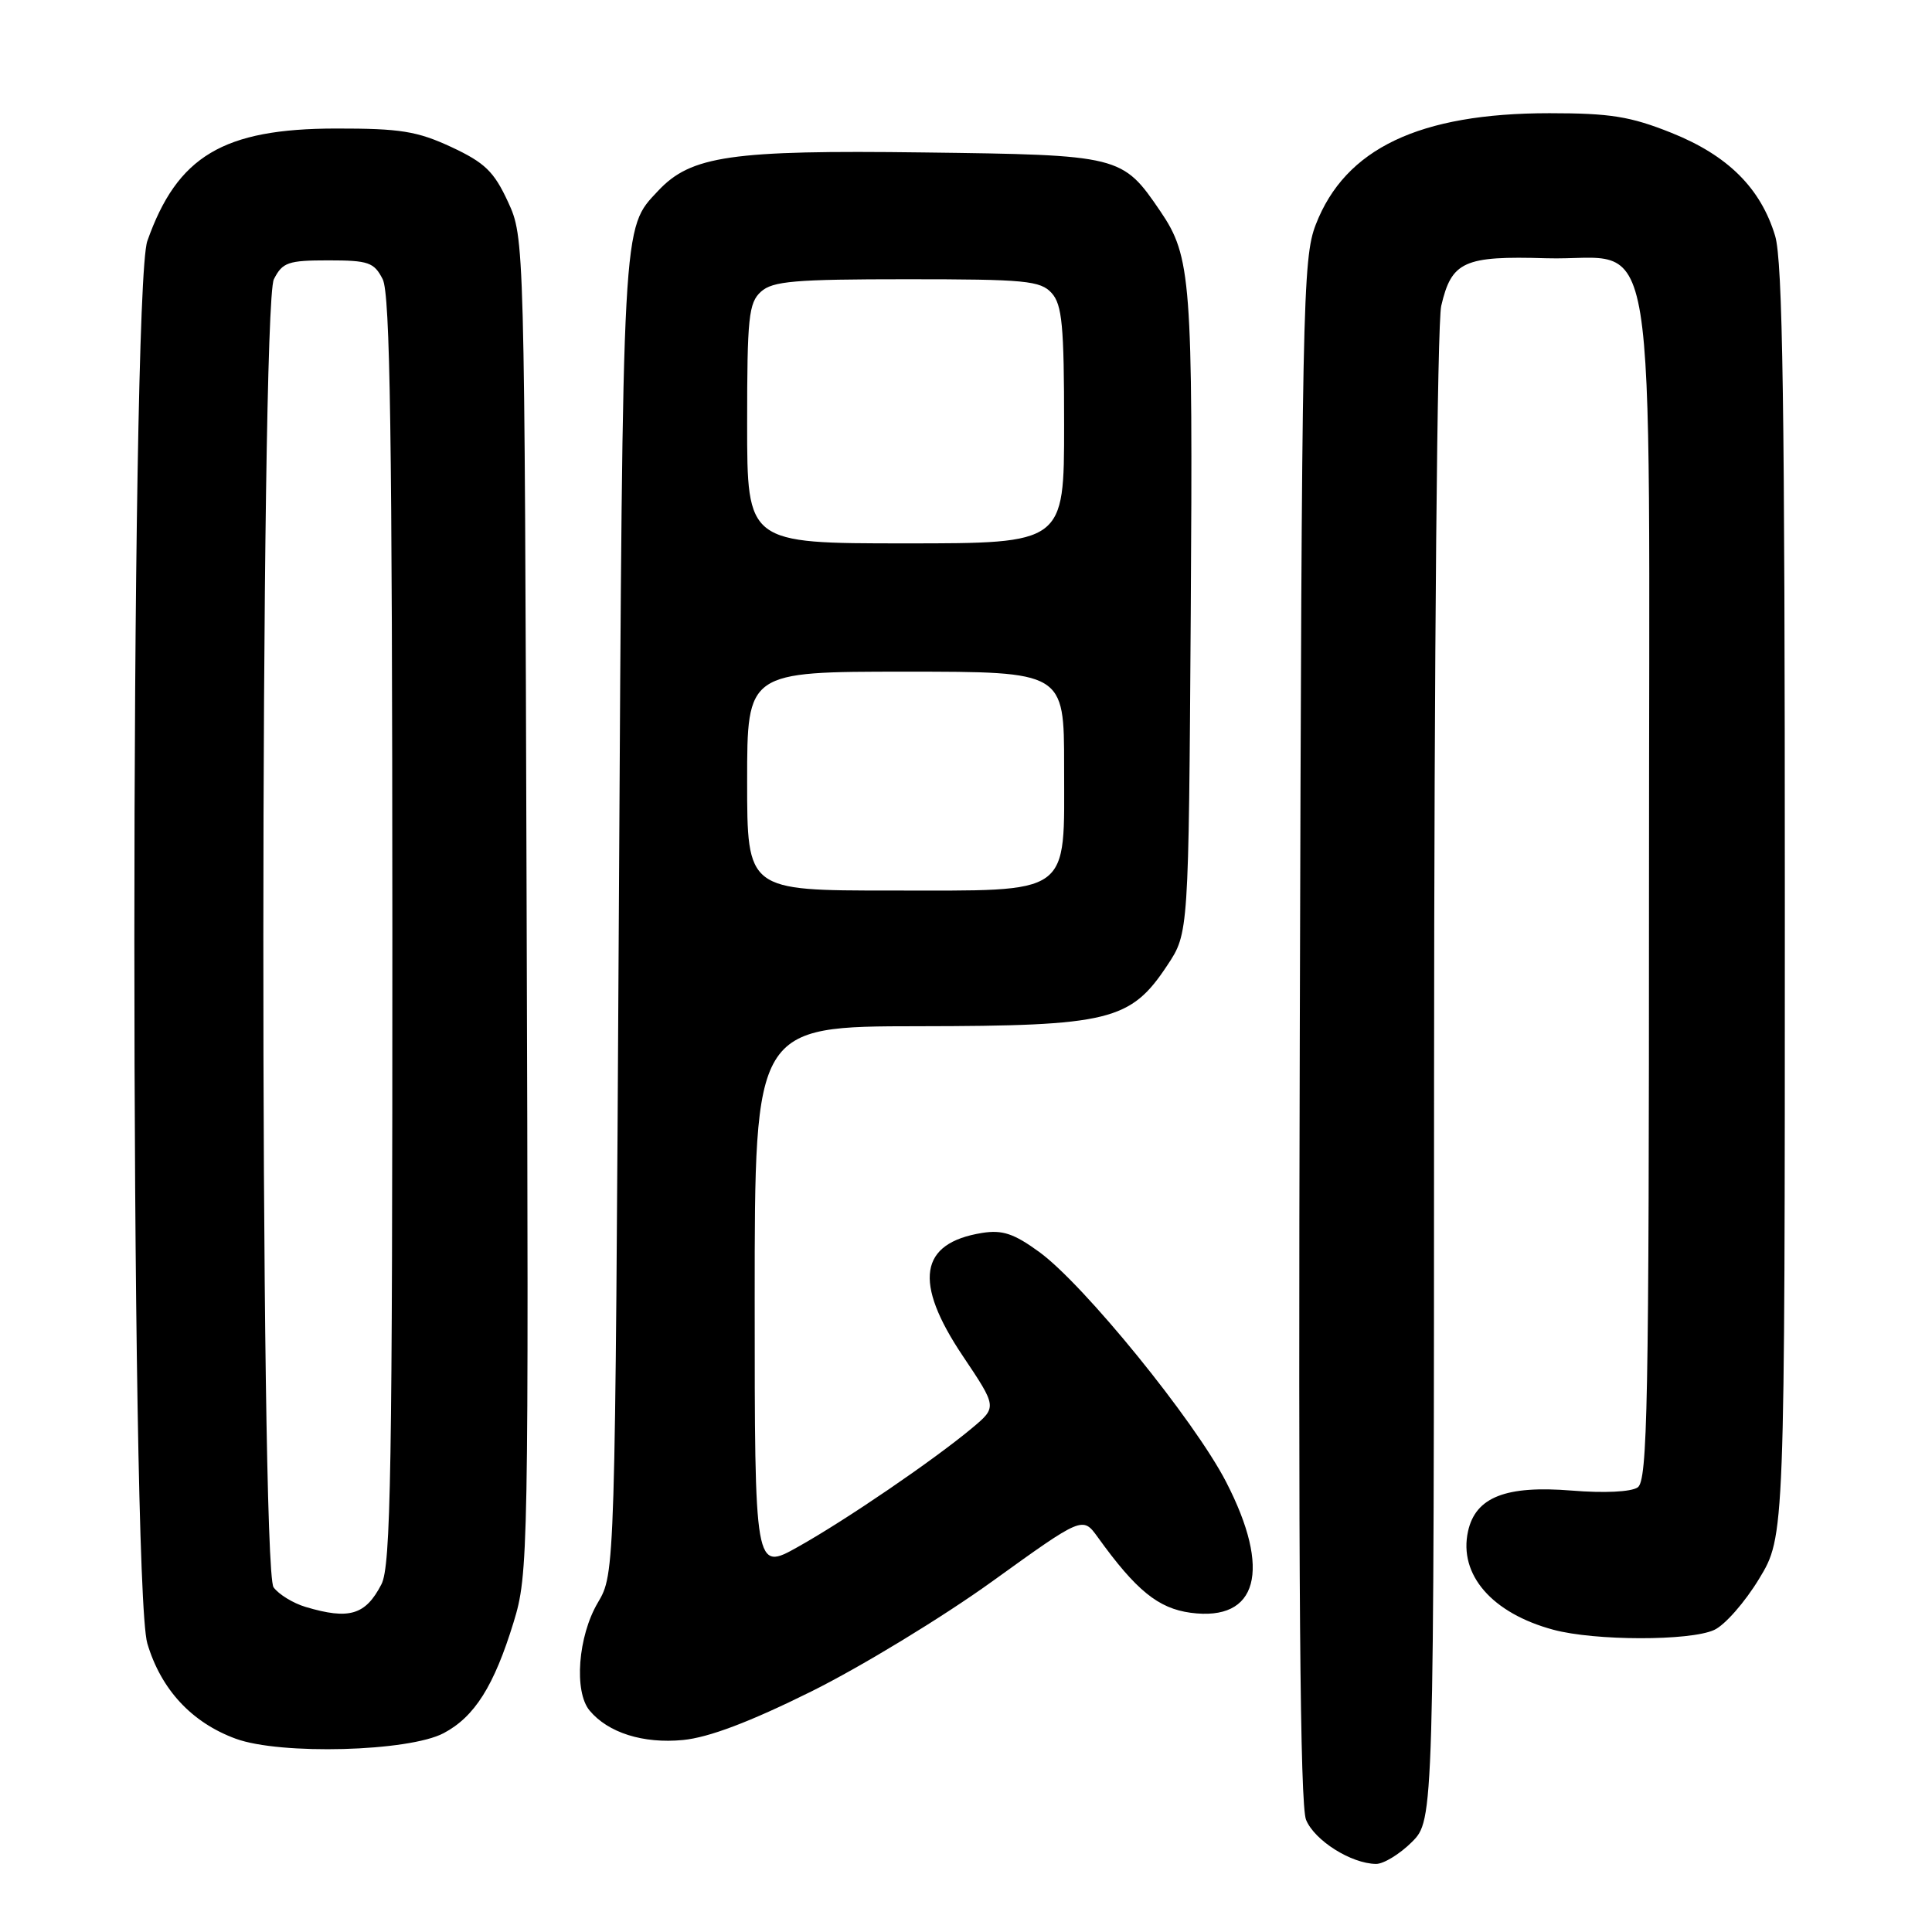 <?xml version="1.0" encoding="UTF-8" standalone="no"?>
<!DOCTYPE svg PUBLIC "-//W3C//DTD SVG 1.1//EN" "http://www.w3.org/Graphics/SVG/1.1/DTD/svg11.dtd" >
<svg xmlns="http://www.w3.org/2000/svg" xmlns:xlink="http://www.w3.org/1999/xlink" version="1.1" viewBox="0 0 256 256">
 <g >
 <path fill="currentColor"
d=" M 187.08 244.08 C 190.00 241.15 190.00 241.15 190.02 142.83 C 190.04 86.52 190.44 42.80 190.97 40.53 C 192.34 34.63 193.98 33.89 204.88 34.22 C 219.99 34.67 218.50 25.51 218.50 118.11 C 218.50 186.29 218.31 196.20 217.00 197.09 C 216.11 197.69 212.55 197.86 208.28 197.51 C 199.53 196.80 195.52 198.37 194.52 202.91 C 193.26 208.65 197.69 213.76 205.83 215.95 C 211.31 217.43 223.92 217.45 227.13 215.98 C 228.54 215.35 231.22 212.29 233.09 209.20 C 236.50 203.58 236.50 203.58 236.50 119.54 C 236.50 53.71 236.22 34.58 235.21 31.24 C 233.29 24.91 228.94 20.59 221.47 17.60 C 216.04 15.43 213.39 15.00 205.31 15.00 C 188.07 15.00 178.25 19.68 174.35 29.75 C 172.61 34.23 172.49 40.21 172.23 136.48 C 172.02 209.76 172.26 239.21 173.06 241.14 C 174.20 243.89 179.04 246.94 182.33 246.98 C 183.33 246.99 185.47 245.68 187.08 244.08 Z  M 58.79 229.65 C 62.89 227.48 65.46 223.40 68.05 214.97 C 70.01 208.60 70.06 206.16 69.78 119.97 C 69.50 31.50 69.50 31.50 67.30 26.72 C 65.45 22.72 64.23 21.55 59.80 19.48 C 55.27 17.38 53.05 17.02 44.50 17.03 C 29.57 17.05 23.49 20.68 19.52 31.94 C 17.23 38.43 17.23 210.05 19.52 217.76 C 21.33 223.86 25.40 228.25 31.24 230.39 C 37.15 232.56 54.18 232.10 58.79 229.65 Z  M 107.50 224.13 C 114.10 220.85 124.89 214.29 131.48 209.54 C 143.46 200.91 143.46 200.91 145.47 203.70 C 150.54 210.74 153.47 213.12 157.77 213.70 C 166.68 214.89 168.52 208.09 162.46 196.35 C 158.24 188.18 143.62 170.19 137.70 165.89 C 134.35 163.45 132.82 162.94 130.13 163.37 C 121.81 164.71 121.00 169.86 127.56 179.65 C 132.12 186.45 132.12 186.45 128.81 189.22 C 123.72 193.47 112.14 201.38 105.75 204.96 C 100.00 208.19 100.00 208.19 100.00 172.10 C 100.00 136.00 100.00 136.00 121.75 135.98 C 147.03 135.95 149.81 135.27 154.68 127.90 C 157.50 123.65 157.50 123.65 157.78 81.30 C 158.07 37.12 157.84 34.00 153.75 27.99 C 148.71 20.59 148.49 20.53 122.34 20.20 C 96.87 19.87 91.56 20.64 87.21 25.28 C 82.42 30.40 82.53 28.30 82.00 121.00 C 81.50 208.50 81.50 208.50 79.21 212.37 C 76.59 216.81 76.03 224.13 78.12 226.65 C 80.57 229.60 85.22 231.07 90.50 230.56 C 93.91 230.23 99.31 228.19 107.50 224.13 Z  M 40.50 212.93 C 38.85 212.44 36.94 211.27 36.25 210.33 C 34.41 207.82 34.46 40.63 36.29 37.00 C 37.43 34.76 38.17 34.50 43.50 34.50 C 48.83 34.50 49.57 34.76 50.71 37.00 C 51.70 38.96 51.97 57.75 51.99 123.30 C 52.00 194.91 51.79 207.51 50.54 209.93 C 48.43 214.01 46.27 214.65 40.50 212.93 Z  M 99.00 103.50 C 99.00 89.00 99.00 89.00 120.00 89.00 C 141.00 89.00 141.00 89.00 141.00 101.50 C 141.00 118.92 142.28 118.00 118.00 118.00 C 99.00 118.00 99.00 118.00 99.00 103.50 Z  M 99.00 56.15 C 99.00 42.07 99.20 40.13 100.83 38.65 C 102.38 37.25 105.28 37.00 120.17 37.00 C 135.87 37.00 137.86 37.19 139.35 38.83 C 140.74 40.37 141.00 43.15 141.00 56.33 C 141.00 72.00 141.00 72.00 120.00 72.00 C 99.00 72.00 99.00 72.00 99.00 56.15 Z "/>
</g>
</svg>
